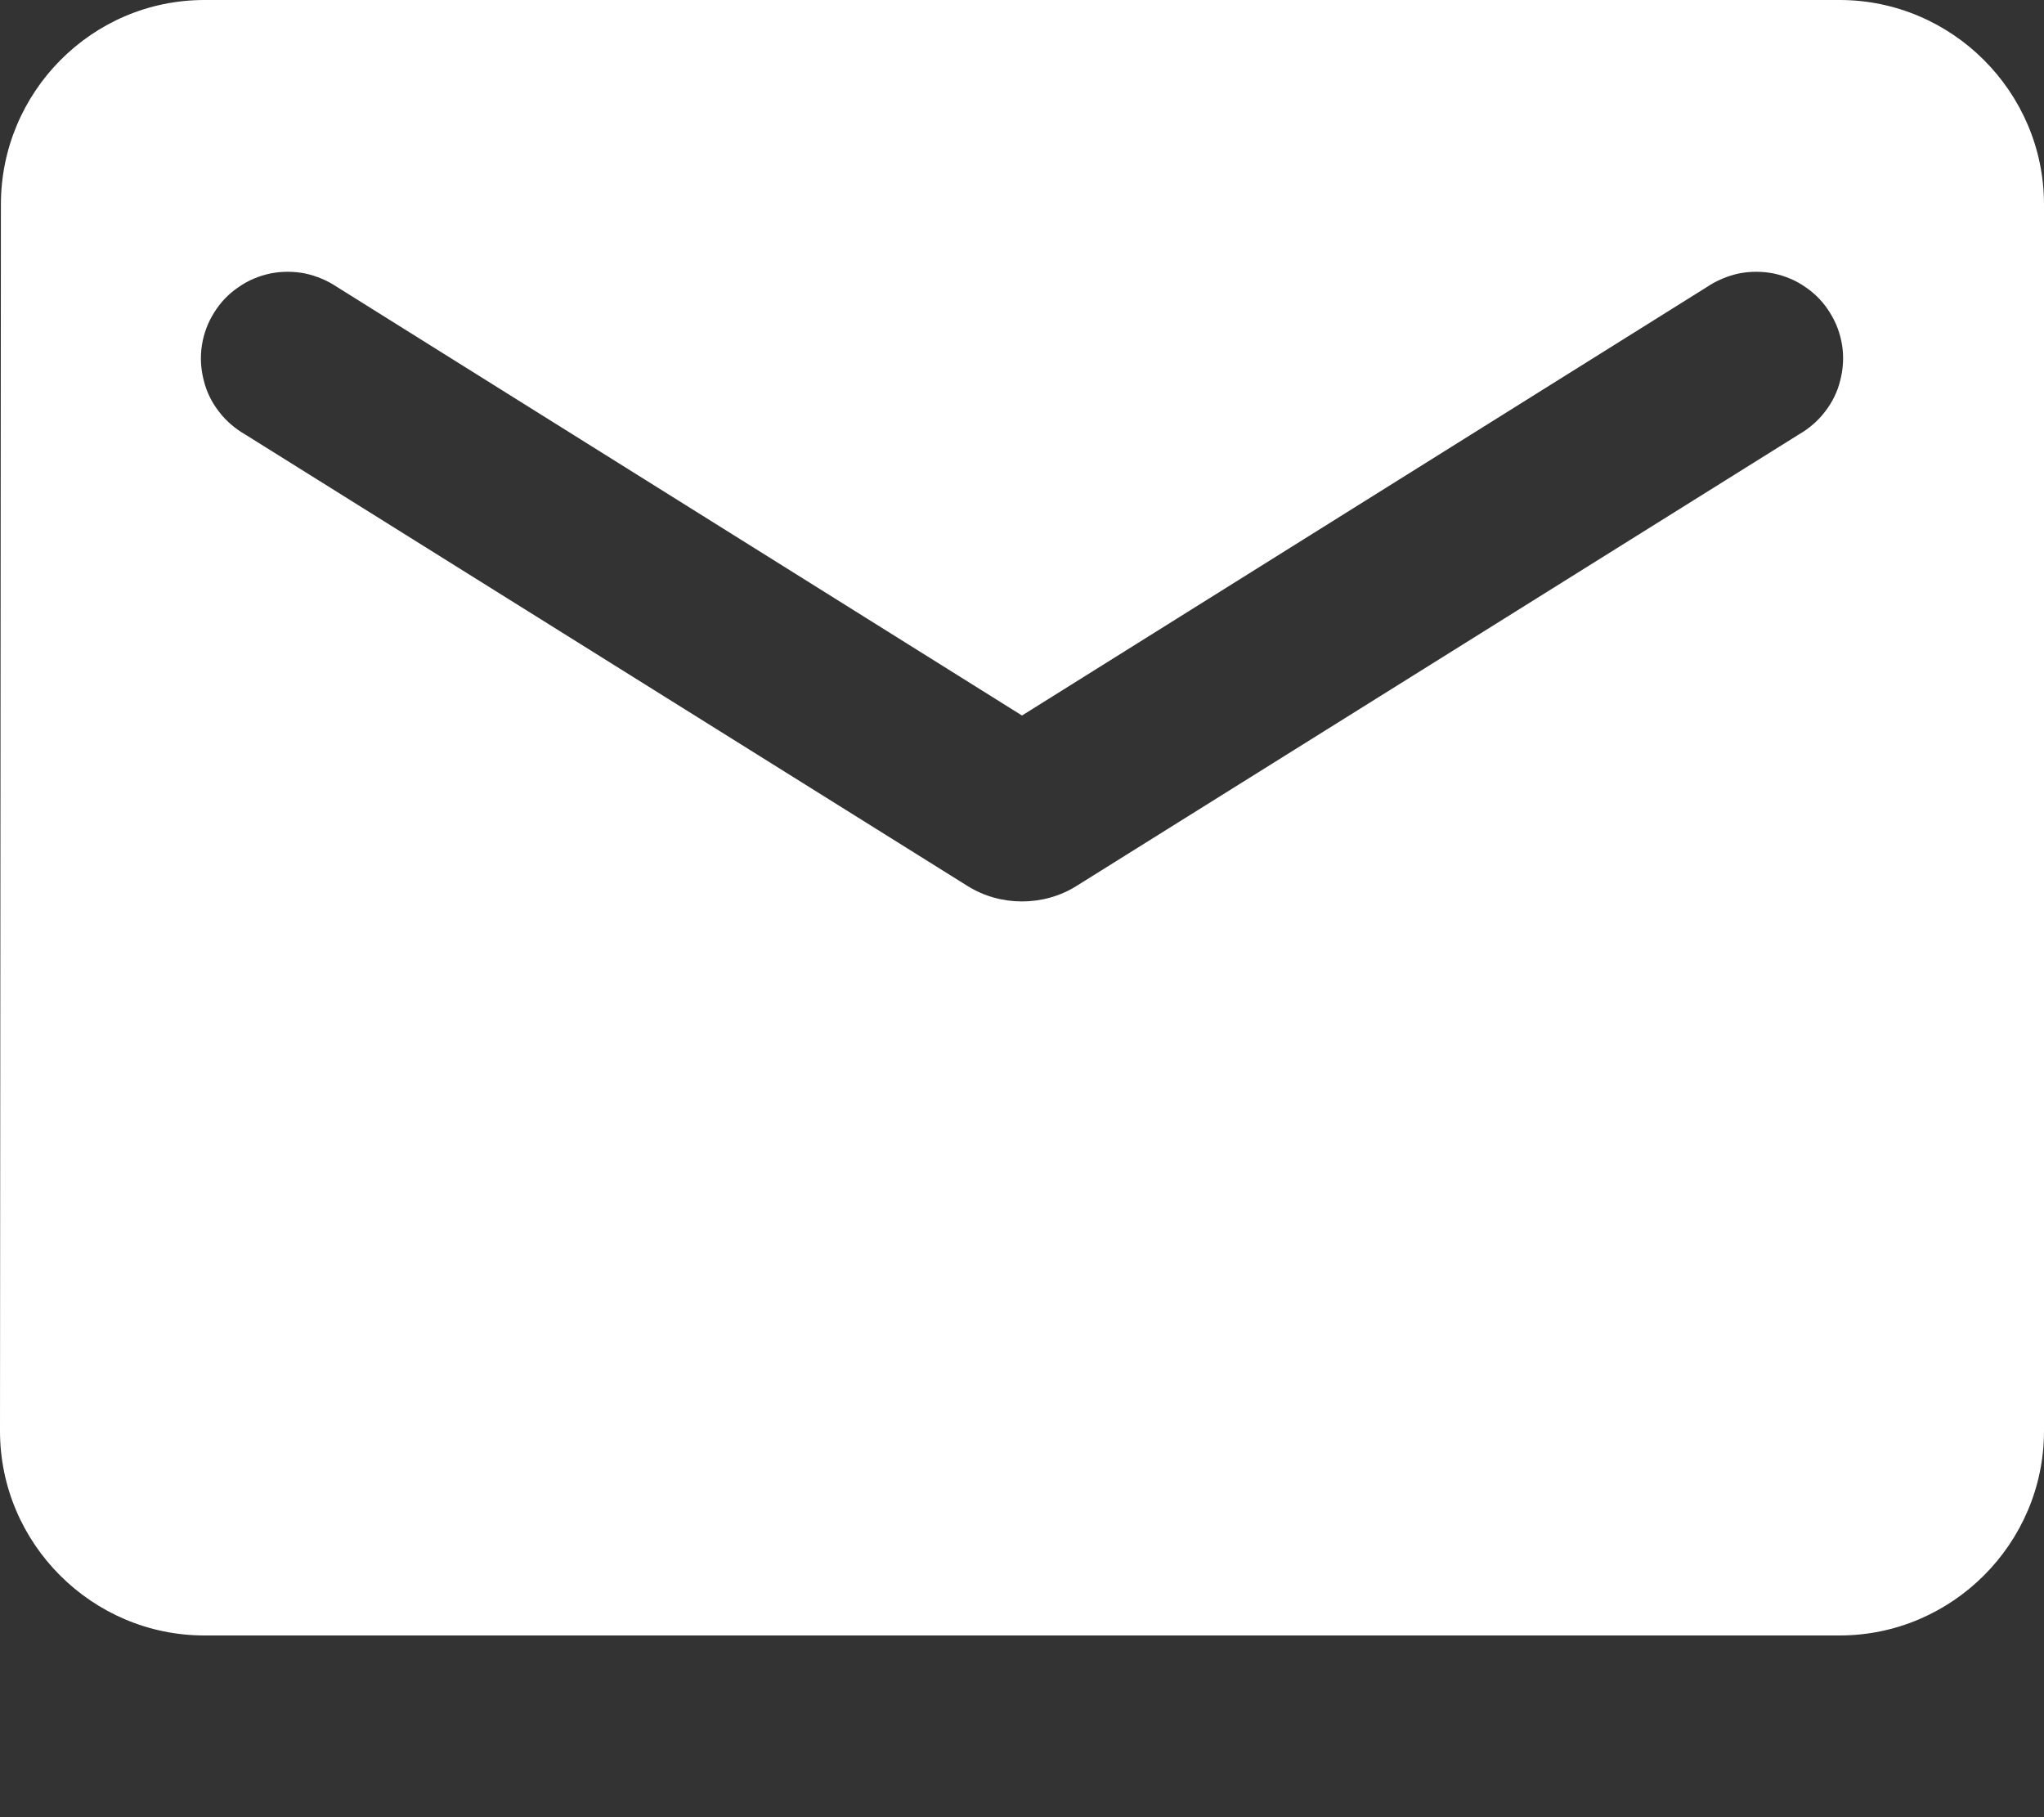 <svg width="9" height="8" viewBox="0 0 9 8" fill="none" xmlns="http://www.w3.org/2000/svg">
<rect x="0" y="0" width="9" height="8" fill="#333333" stroke="none"/>
<path id="Vector" d="M8.1 0H0.9C0.405 0 0.004 0.405 0.004 0.9L0 6.3C0 6.795 0.405 7.2 0.9 7.2H8.1C8.595 7.2 9 6.795 9 6.3V0.9C9 0.405 8.595 0 8.1 0ZM7.92 1.913L4.739 3.901C4.595 3.991 4.405 3.991 4.261 3.901L1.08 1.913C1.035 1.887 0.995 1.853 0.964 1.812C0.932 1.771 0.909 1.724 0.897 1.674C0.884 1.624 0.881 1.571 0.889 1.52C0.897 1.469 0.915 1.42 0.943 1.376C0.97 1.332 1.006 1.294 1.049 1.265C1.091 1.235 1.139 1.215 1.19 1.204C1.241 1.194 1.293 1.194 1.344 1.204C1.394 1.215 1.442 1.235 1.485 1.264L4.5 3.15L7.515 1.264C7.558 1.235 7.606 1.215 7.656 1.204C7.707 1.194 7.759 1.194 7.81 1.204C7.861 1.215 7.909 1.235 7.951 1.265C7.994 1.294 8.03 1.332 8.057 1.376C8.085 1.42 8.103 1.469 8.111 1.52C8.119 1.571 8.116 1.624 8.103 1.674C8.091 1.724 8.068 1.771 8.036 1.812C8.005 1.853 7.965 1.887 7.92 1.913Z" fill="white"/>
</svg>
